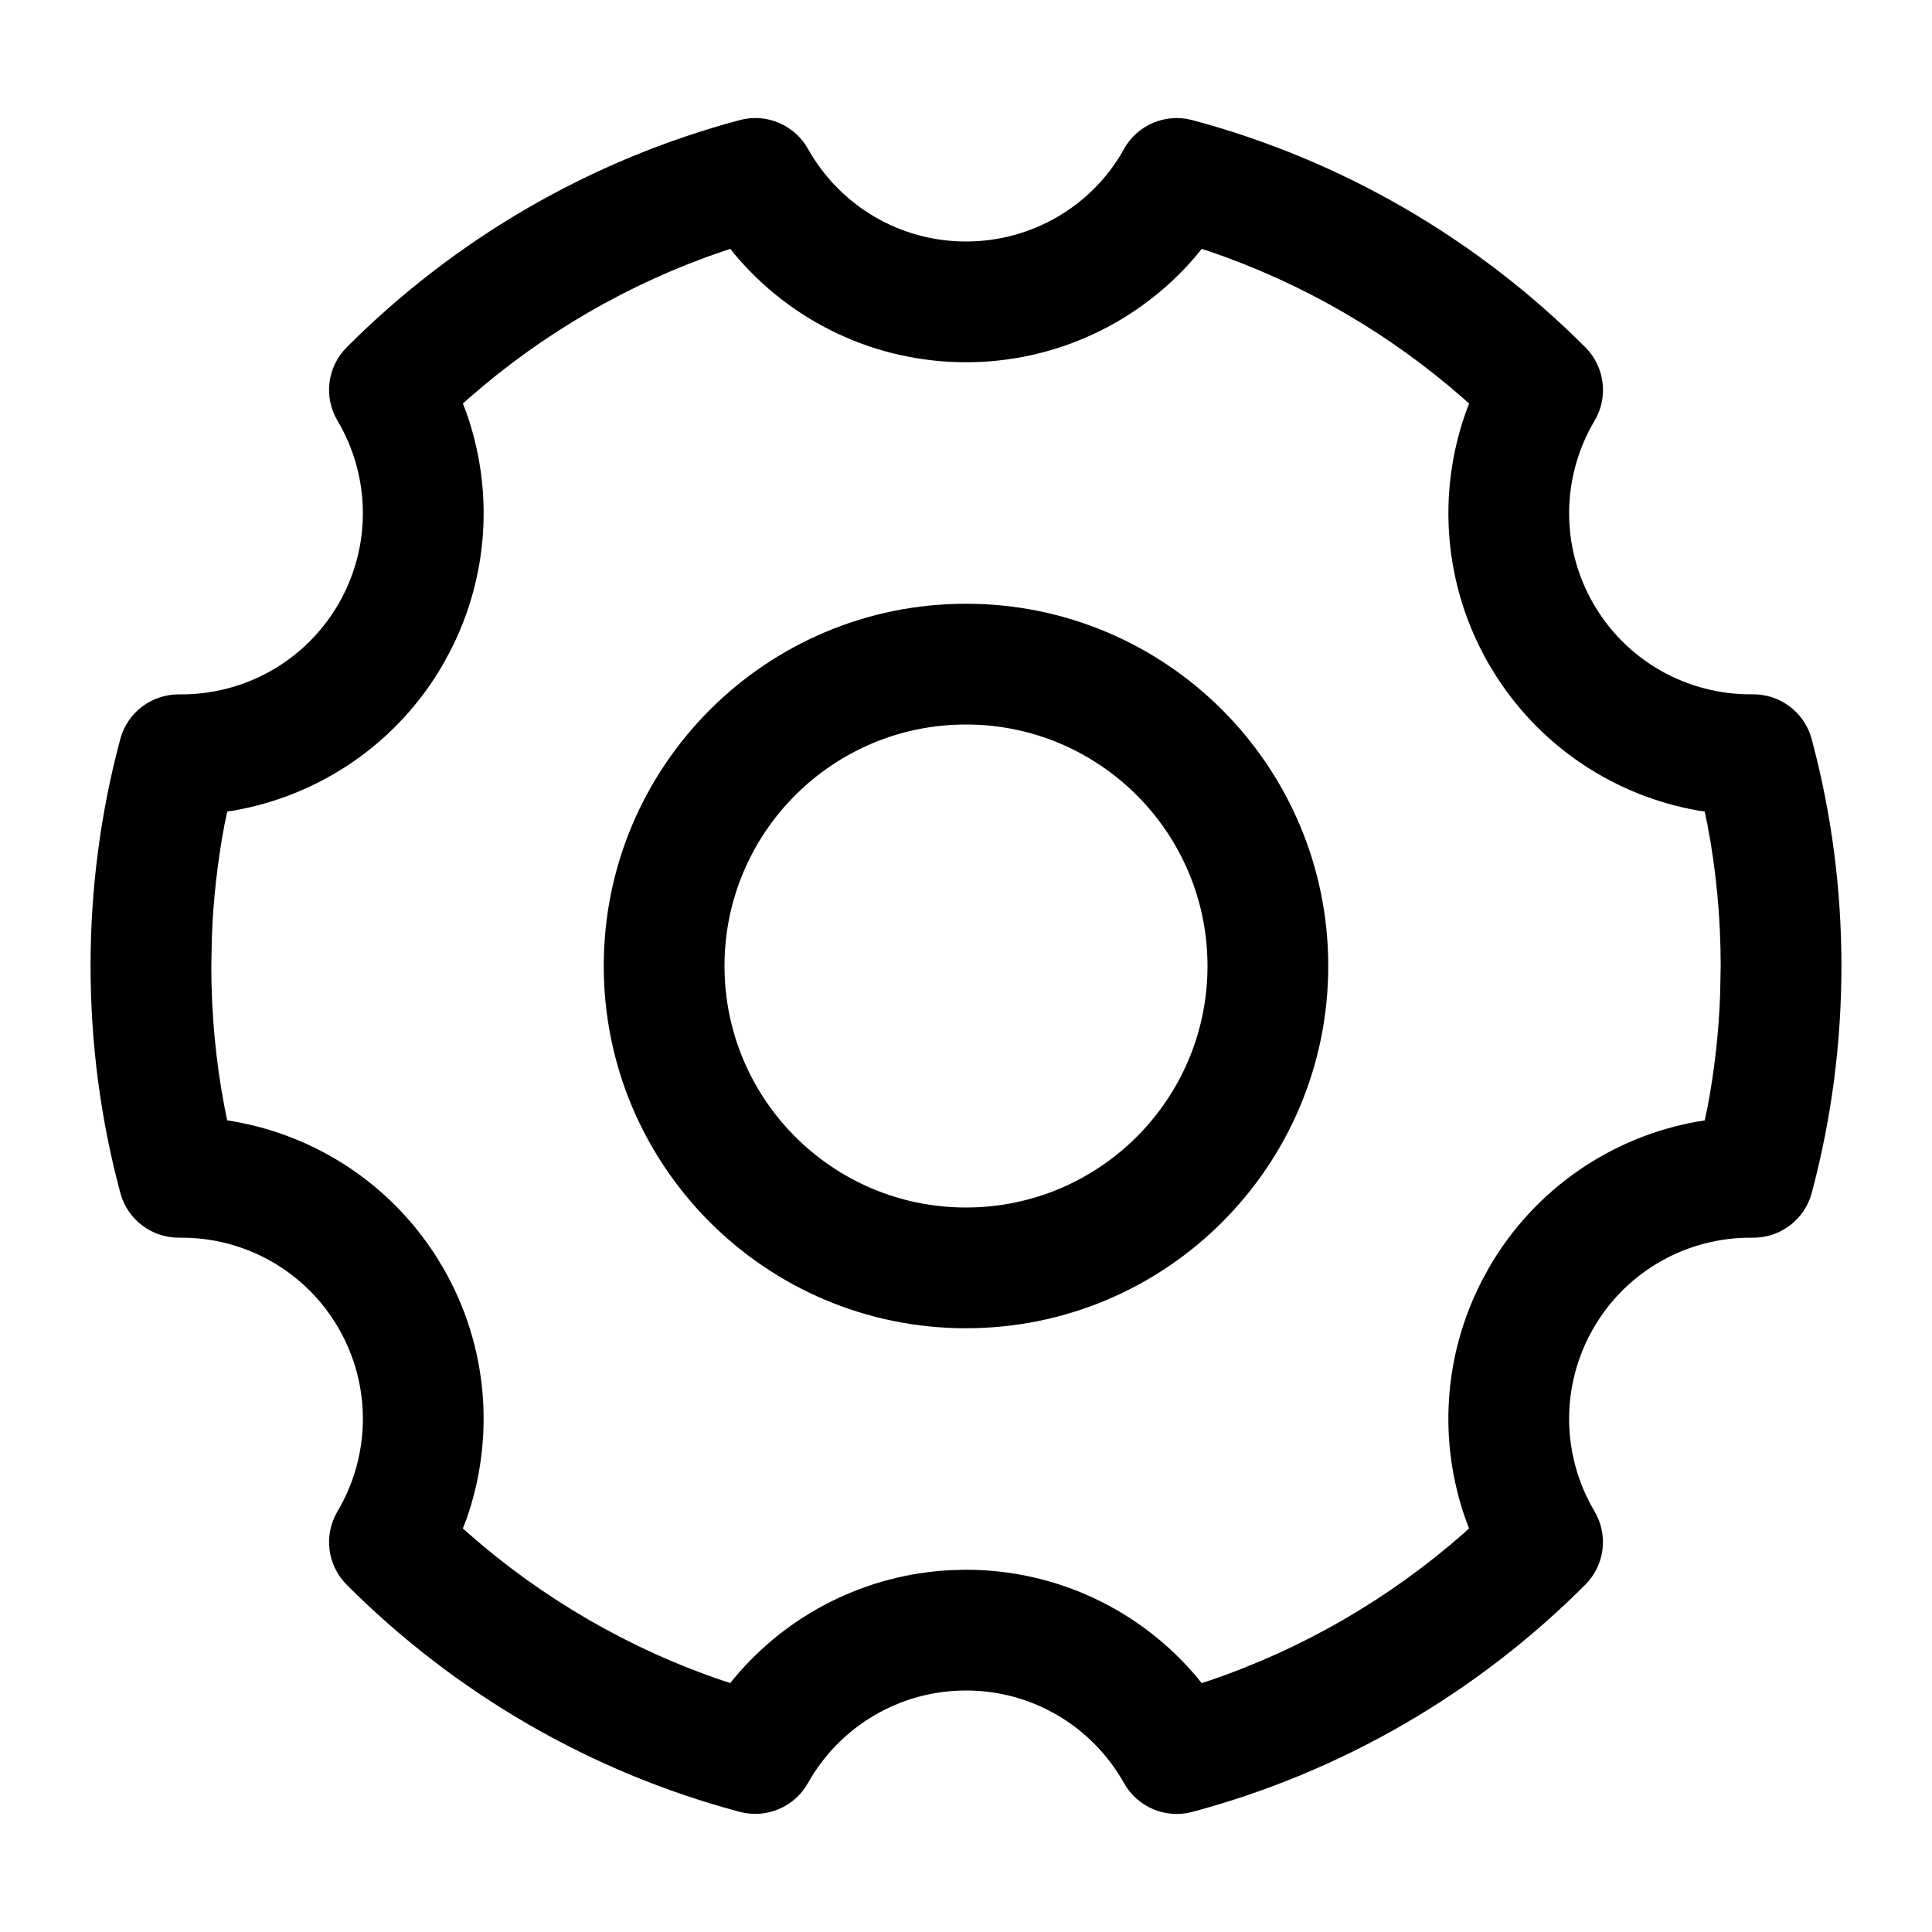 <svg xmlns="http://www.w3.org/2000/svg" width="32px" height="32px" viewBox="0 0 32 32" version="1.1">
    <title>linear-new-tool-edit-gear-setting-4</title>
    <g id="linear-new-tool-edit-gear-setting-4" stroke-width="1" fill-rule="evenodd">
        <path d="M19.747,1.989 C22.216,2.648 24.459,3.951 26.258,5.752 C26.581,6.075 26.644,6.576 26.411,6.969 C25.861,7.895 25.844,9.05 26.392,10 C26.941,10.95 27.951,11.513 29.03,11.5 C29.486,11.495 29.889,11.8 30.007,12.241 C30.333,13.457 30.5,14.718 30.5,16 C30.5,17.282 30.333,18.542 30.008,19.759 C29.89,20.2 29.487,20.506 29.03,20.5 C27.951,20.487 26.941,21.049 26.392,22 C25.844,22.95 25.861,24.105 26.41,25.032 C26.643,25.425 26.58,25.925 26.257,26.248 C24.459,28.049 22.216,29.352 19.747,30.011 C19.306,30.129 18.84,29.932 18.617,29.534 C18.09,28.593 17.098,28 16,28 C14.903,28 13.91,28.593 13.382,29.533 C13.159,29.931 12.694,30.127 12.253,30.01 C9.785,29.353 7.542,28.05 5.743,26.249 C5.42,25.926 5.357,25.425 5.59,25.033 C6.139,24.105 6.156,22.95 5.608,22 C5.059,21.05 4.049,20.487 2.97,20.5 C2.514,20.505 2.111,20.2 1.993,19.759 C1.667,18.543 1.5,17.282 1.5,16 C1.5,14.719 1.666,13.458 1.992,12.242 C2.11,11.801 2.512,11.496 2.969,11.501 C4.049,11.513 5.059,10.95 5.608,10 C6.156,9.05 6.139,7.895 5.59,6.968 C5.357,6.575 5.42,6.075 5.743,5.752 C7.541,3.951 9.783,2.648 12.253,1.989 C12.694,1.871 13.159,2.068 13.383,2.466 C13.911,3.407 14.903,4 16,4 C17.078,4 18.056,3.427 18.579,2.534 L18.614,2.471 C18.837,2.069 19.304,1.871 19.747,1.989 Z M19.904,4.122 L19.788,4.264 C18.854,5.348 17.483,6 16,6 C14.49,6 13.098,5.324 12.164,4.207 L12.097,4.122 L11.98,4.16 C10.424,4.688 8.989,5.521 7.757,6.603 L7.667,6.684 L7.721,6.824 C8.177,8.106 8.098,9.537 7.458,10.782 L7.34,11 C6.585,12.308 5.304,13.175 3.869,13.426 L3.764,13.441 L3.717,13.666 C3.602,14.277 3.532,14.898 3.509,15.527 L3.5,16 C3.5,16.791 3.573,17.571 3.718,18.334 L3.764,18.557 L3.869,18.574 C5.228,18.811 6.449,19.603 7.216,20.797 L7.34,21 C8.087,22.294 8.203,23.819 7.721,25.176 L7.666,25.315 L7.757,25.397 C8.99,26.48 10.424,27.312 11.98,27.839 L12.096,27.876 L12.164,27.792 C13.049,26.734 14.345,26.072 15.763,26.006 L16,26 C17.51,26 18.903,26.676 19.836,27.793 L19.902,27.877 L20.019,27.84 C21.576,27.312 23.01,26.48 24.243,25.397 L24.332,25.314 L24.279,25.176 C23.823,23.894 23.902,22.463 24.542,21.218 L24.66,21 C25.415,19.692 26.697,18.824 28.131,18.574 L28.235,18.558 L28.283,18.334 C28.398,17.724 28.468,17.102 28.491,16.473 L28.5,16 C28.5,15.209 28.427,14.429 28.282,13.666 L28.235,13.441 L28.131,13.426 C26.772,13.189 25.551,12.397 24.784,11.203 L24.66,11 C23.913,9.706 23.797,8.18 24.28,6.824 L24.333,6.685 L24.244,6.604 C23.011,5.521 21.576,4.688 20.02,4.16 L19.904,4.122 Z M16,10 C19.314,10 22,12.686 22,16 C22,19.314 19.314,22 16,22 C12.686,22 10,19.314 10,16 C10,12.686 12.686,10 16,10 Z M16,12 C13.791,12 12,13.791 12,16 C12,18.209 13.791,20 16,20 C18.209,20 20,18.209 20,16 C20,13.791 18.209,12 16,12 Z" id="&#24418;&#29366;" fill-rule="nonzero" />
    </g>
</svg>